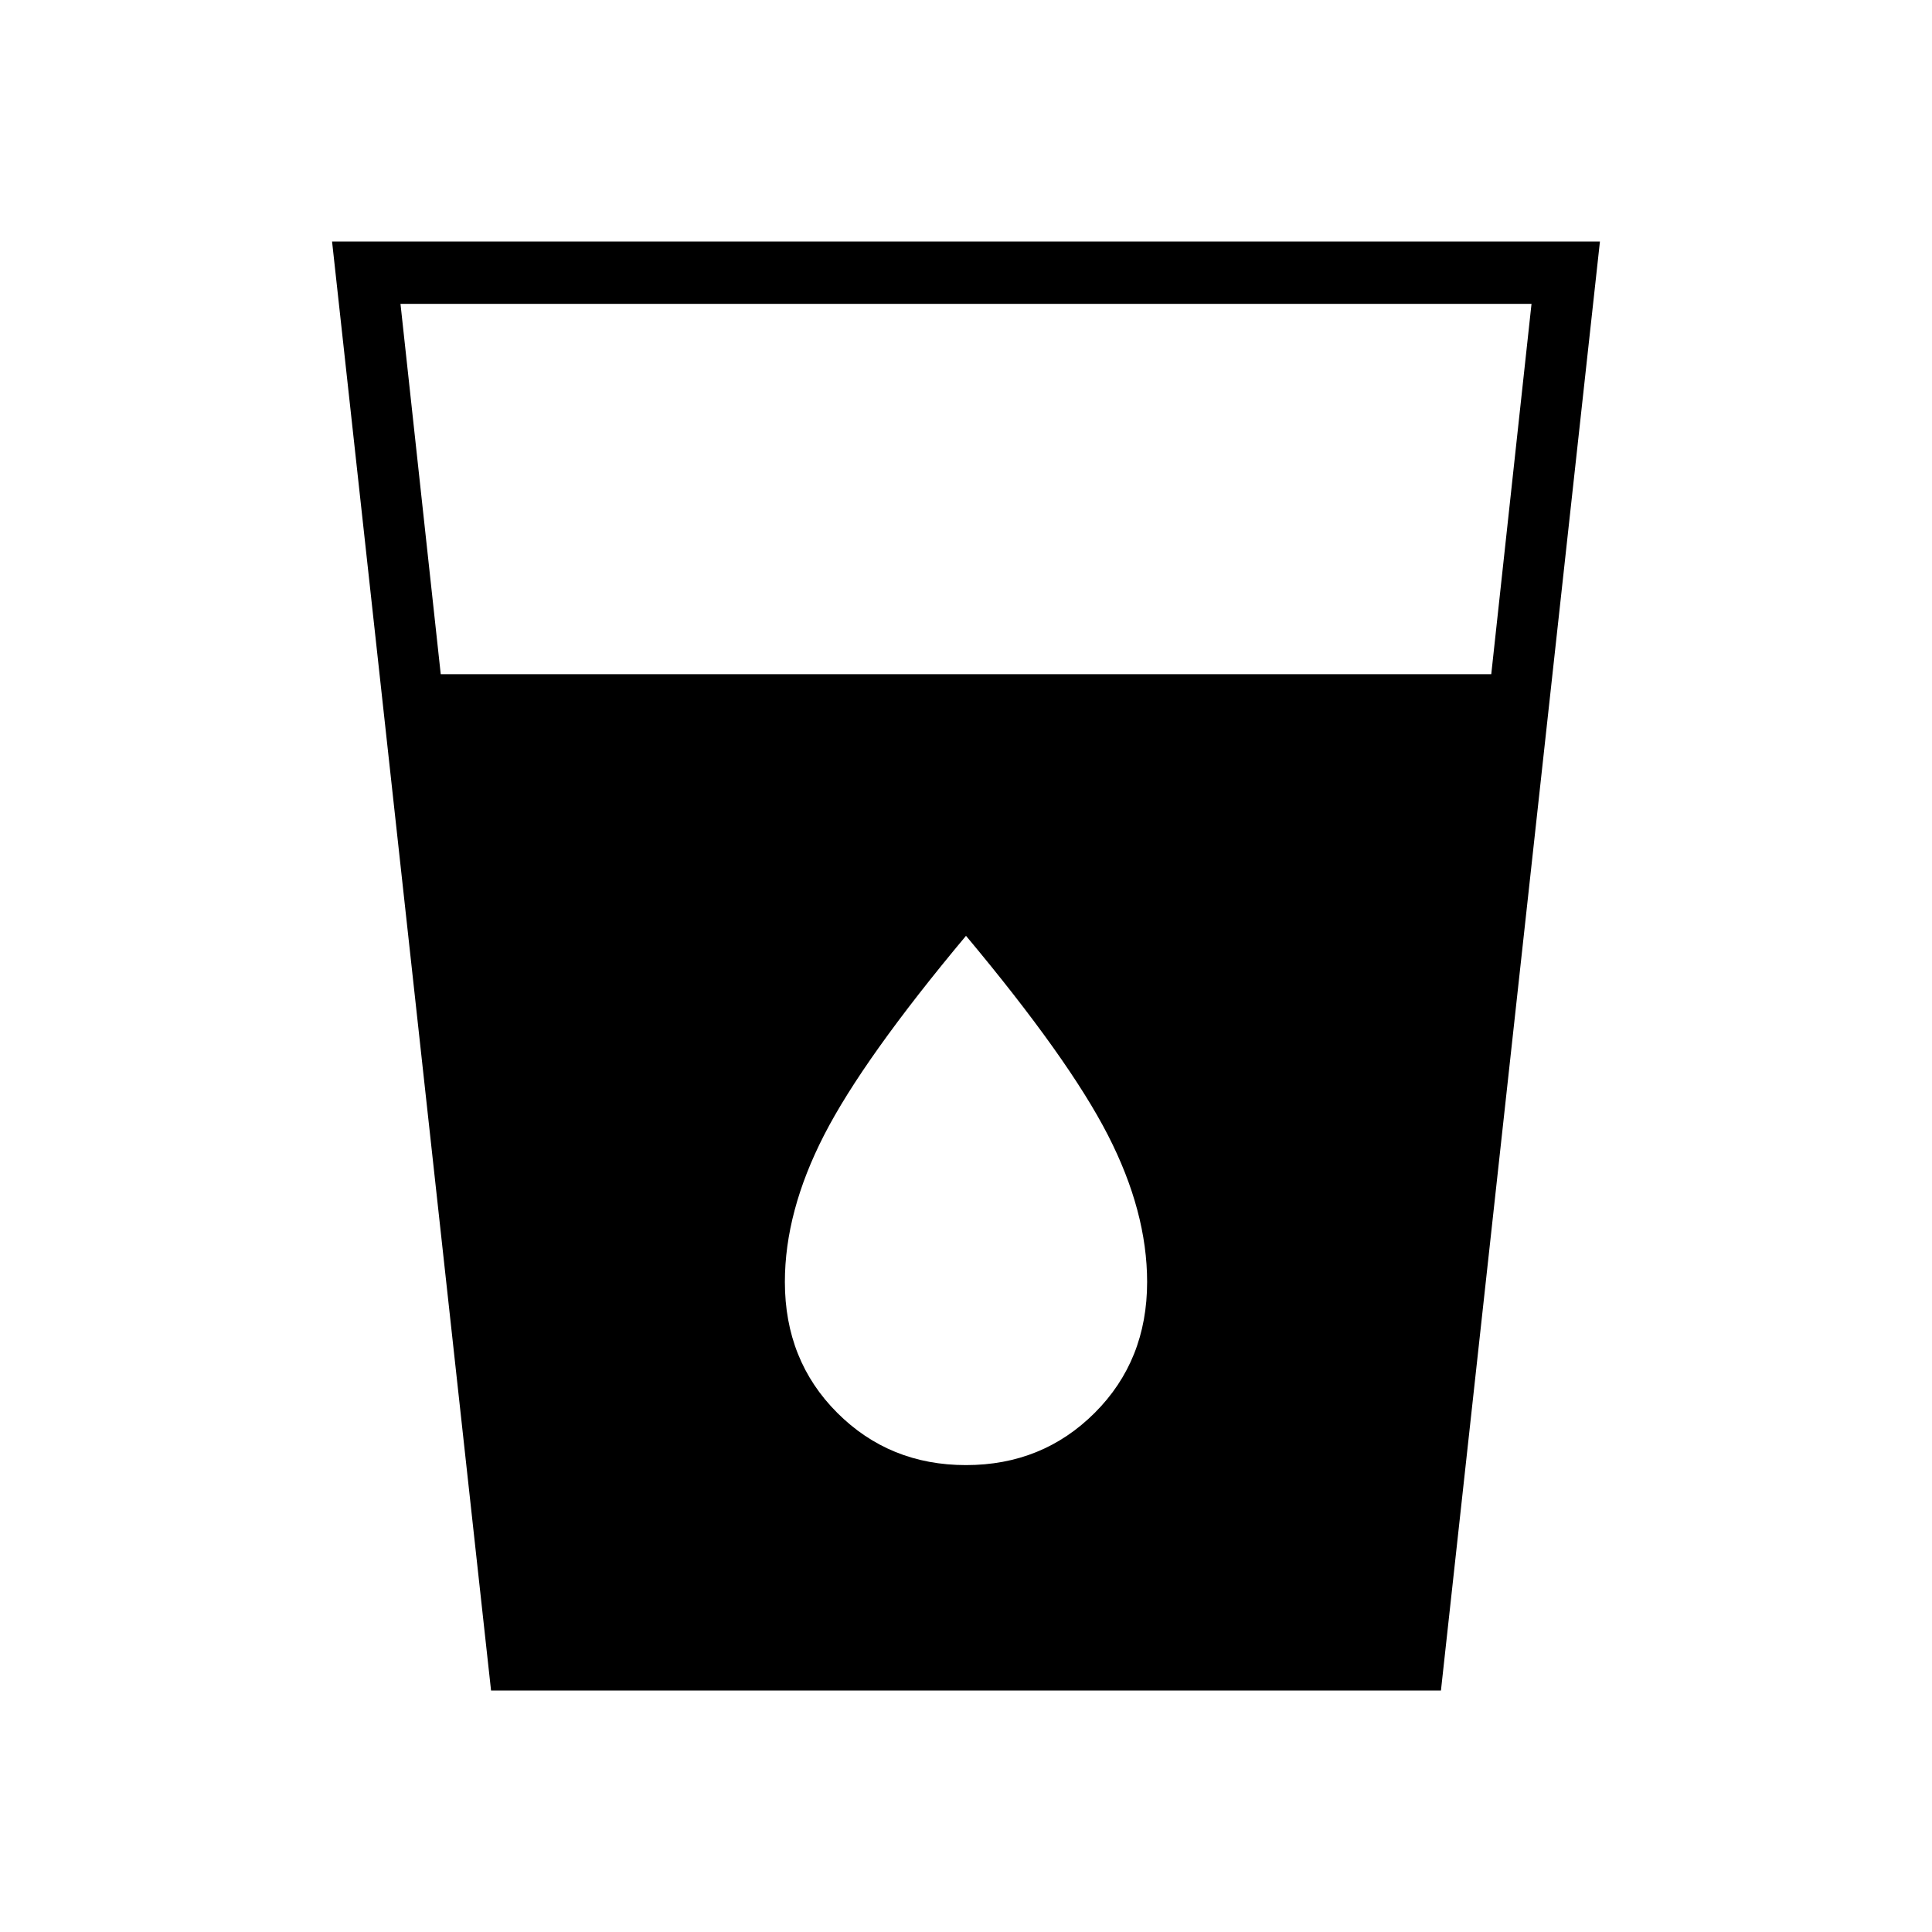 <svg xmlns="http://www.w3.org/2000/svg" height="48" width="48"><path d="M12.2 42 8.25 6h31.5L35.8 42Zm-1.25-25.25h26.1l1-9.2H9.95ZM24 36.4q1.9 0 3.2-1.3 1.3-1.3 1.3-3.25 0-1.75-.975-3.65T24 23.25q-2.55 3.05-3.525 4.95-.975 1.9-.975 3.65 0 1.95 1.3 3.25t3.2 1.3Z"/></svg>